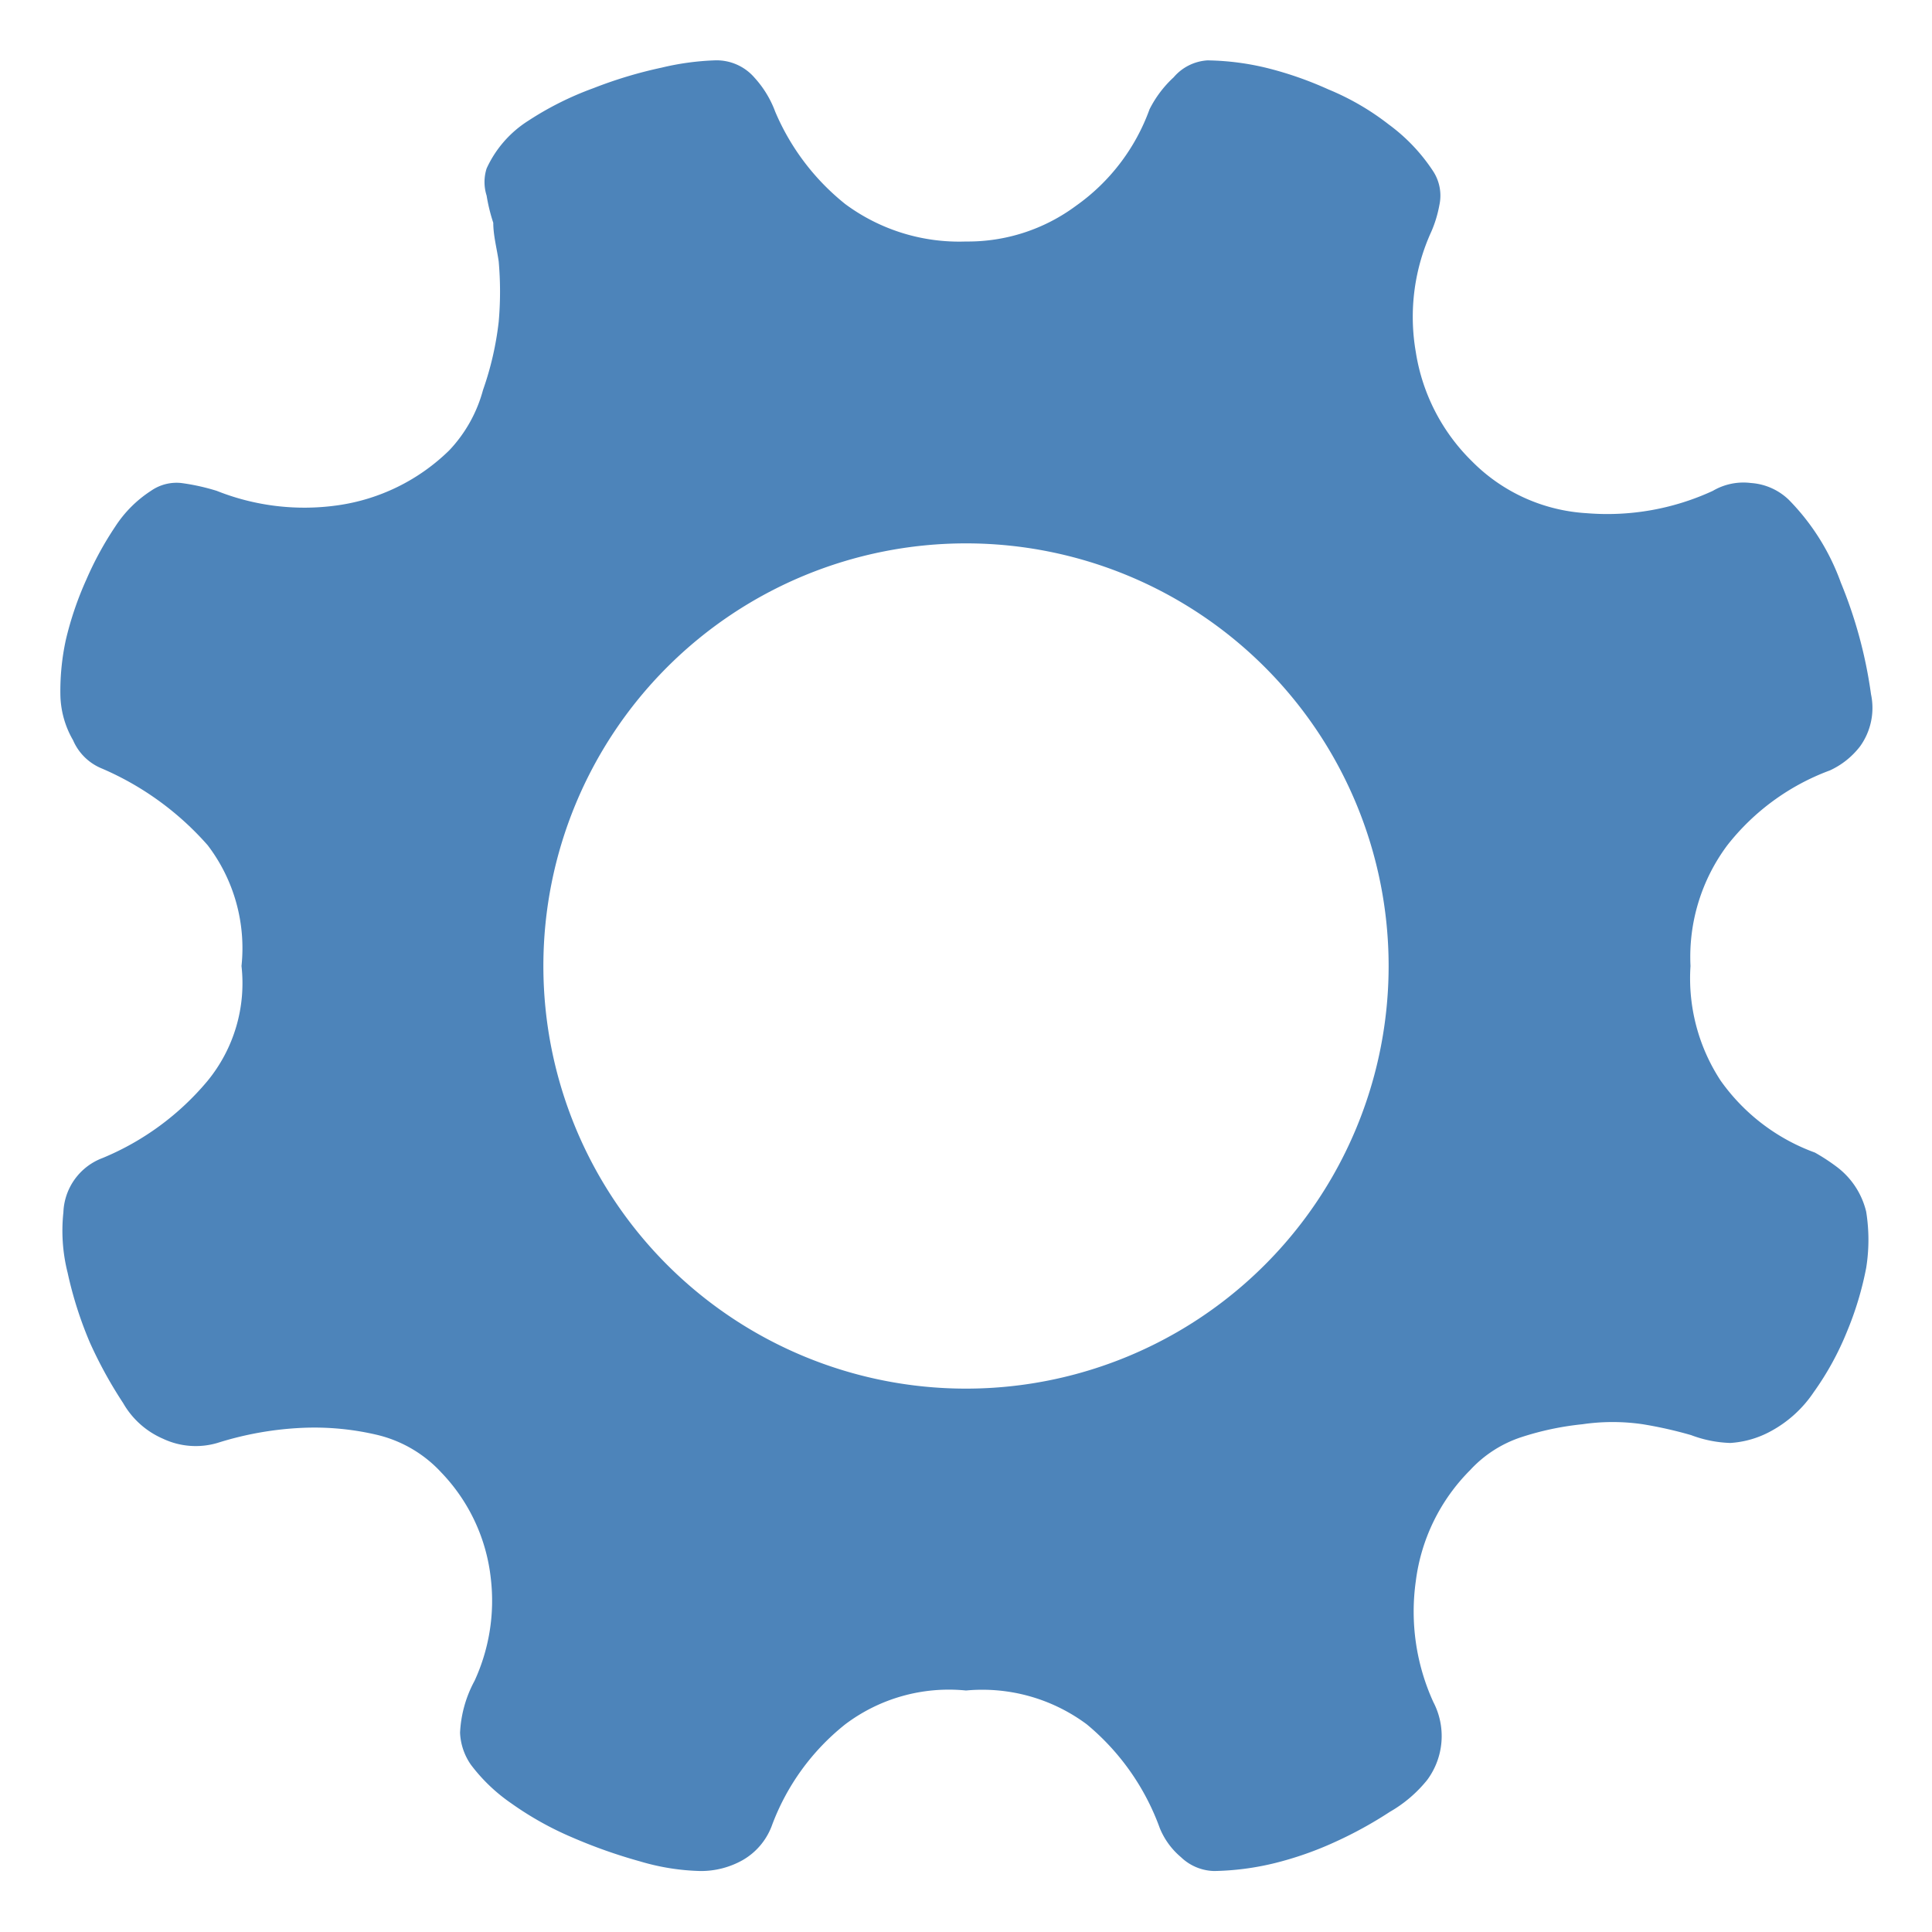 <svg id="图层_1" data-name="图层 1" xmlns="http://www.w3.org/2000/svg" viewBox="0 0 32 32"><title>画板 71</title><path d="M30.44,19.34a3.23,3.23,0,0,0-.38-.25A3.29,3.29,0,0,1,28.5,17.9,3.09,3.09,0,0,1,28,16a3.09,3.09,0,0,1,.61-2,3.86,3.86,0,0,1,1.7-1.24,1.33,1.33,0,0,0,.5-.4,1.09,1.09,0,0,0,.18-.86,7.54,7.54,0,0,0-.5-1.85,3.78,3.78,0,0,0-.86-1.37A1,1,0,0,0,29,8a1,1,0,0,0-.63.13,4.17,4.17,0,0,1-2.09.37,2.91,2.91,0,0,1-1.9-.86,3.23,3.23,0,0,1-.93-1.81,3.4,3.4,0,0,1,.26-2,2,2,0,0,0,.13-.43.74.74,0,0,0-.1-.56A3,3,0,0,0,23,2.06a4.27,4.27,0,0,0-1-.58,5.94,5.94,0,0,0-1-.35,4.39,4.39,0,0,0-1-.13.8.8,0,0,0-.56.28,1.85,1.85,0,0,0-.4.53,3.35,3.35,0,0,1-1.22,1.6A3,3,0,0,1,16,4a3.17,3.17,0,0,1-2-.62,3.91,3.91,0,0,1-1.16-1.53,1.72,1.72,0,0,0-.34-.56A.83.83,0,0,0,11.83,1a4.41,4.41,0,0,0-.87.12,7.24,7.24,0,0,0-1.13.34A5.23,5.23,0,0,0,8.75,2a1.84,1.84,0,0,0-.69.79.74.74,0,0,0,0,.45,2.93,2.93,0,0,0,.11.45c0,.21.06.43.09.64a5.66,5.66,0,0,1,0,1A5.14,5.14,0,0,1,8,6.46a2.33,2.33,0,0,1-.56,1,3.3,3.3,0,0,1-1.85.91,3.92,3.92,0,0,1-2-.24A3.52,3.52,0,0,0,3,8a.74.74,0,0,0-.5.13,2,2,0,0,0-.59.59,5.52,5.52,0,0,0-.48.88,5.48,5.48,0,0,0-.34,1A4,4,0,0,0,1,11.5a1.55,1.55,0,0,0,.21.76.88.88,0,0,0,.48.47A4.91,4.91,0,0,1,3.44,14,2.81,2.81,0,0,1,4,16a2.55,2.55,0,0,1-.56,1.9A4.51,4.51,0,0,1,1.7,19.18a1,1,0,0,0-.65.9,2.84,2.84,0,0,0,.07,1,6.45,6.45,0,0,0,.37,1.16,7.18,7.18,0,0,0,.55,1,1.4,1.4,0,0,0,.66.59,1.27,1.27,0,0,0,.9.07A5.47,5.47,0,0,1,5,23.65a4.52,4.52,0,0,1,1.22.11,2.11,2.11,0,0,1,1.09.63,3,3,0,0,1,.82,1.76,3.17,3.17,0,0,1-.27,1.69,2,2,0,0,0-.24.86,1,1,0,0,0,.18.53,2.87,2.87,0,0,0,.67.64,5.34,5.34,0,0,0,1,.56,8.59,8.59,0,0,0,1.13.4,3.8,3.8,0,0,0,1,.16,1.41,1.41,0,0,0,.7-.18,1.1,1.1,0,0,0,.48-.56A3.85,3.85,0,0,1,14,28.56,2.85,2.85,0,0,1,16,28a2.9,2.9,0,0,1,2,.56,4,4,0,0,1,1.21,1.72h0a1.24,1.24,0,0,0,.35.48.82.82,0,0,0,.55.23,4.54,4.54,0,0,0,1-.13,5.67,5.67,0,0,0,1-.35,6.75,6.75,0,0,0,.91-.5,2.19,2.19,0,0,0,.62-.53,1.22,1.22,0,0,0,.1-1.29,3.61,3.61,0,0,1-.29-2,3.16,3.16,0,0,1,.9-1.84,2,2,0,0,1,.86-.55,4.83,4.83,0,0,1,1-.21,3.45,3.45,0,0,1,1,0,6.86,6.86,0,0,1,.8.18,2,2,0,0,0,.65.13,1.61,1.61,0,0,0,.68-.2,2,2,0,0,0,.7-.64,4.83,4.83,0,0,0,.55-1A5.4,5.4,0,0,0,30.91,21a2.94,2.94,0,0,0,0-.93A1.31,1.31,0,0,0,30.44,19.34ZM16,23a7,7,0,1,1,7-7A7,7,0,0,1,16,23Z" style="fill:#4d84ba"/></svg>